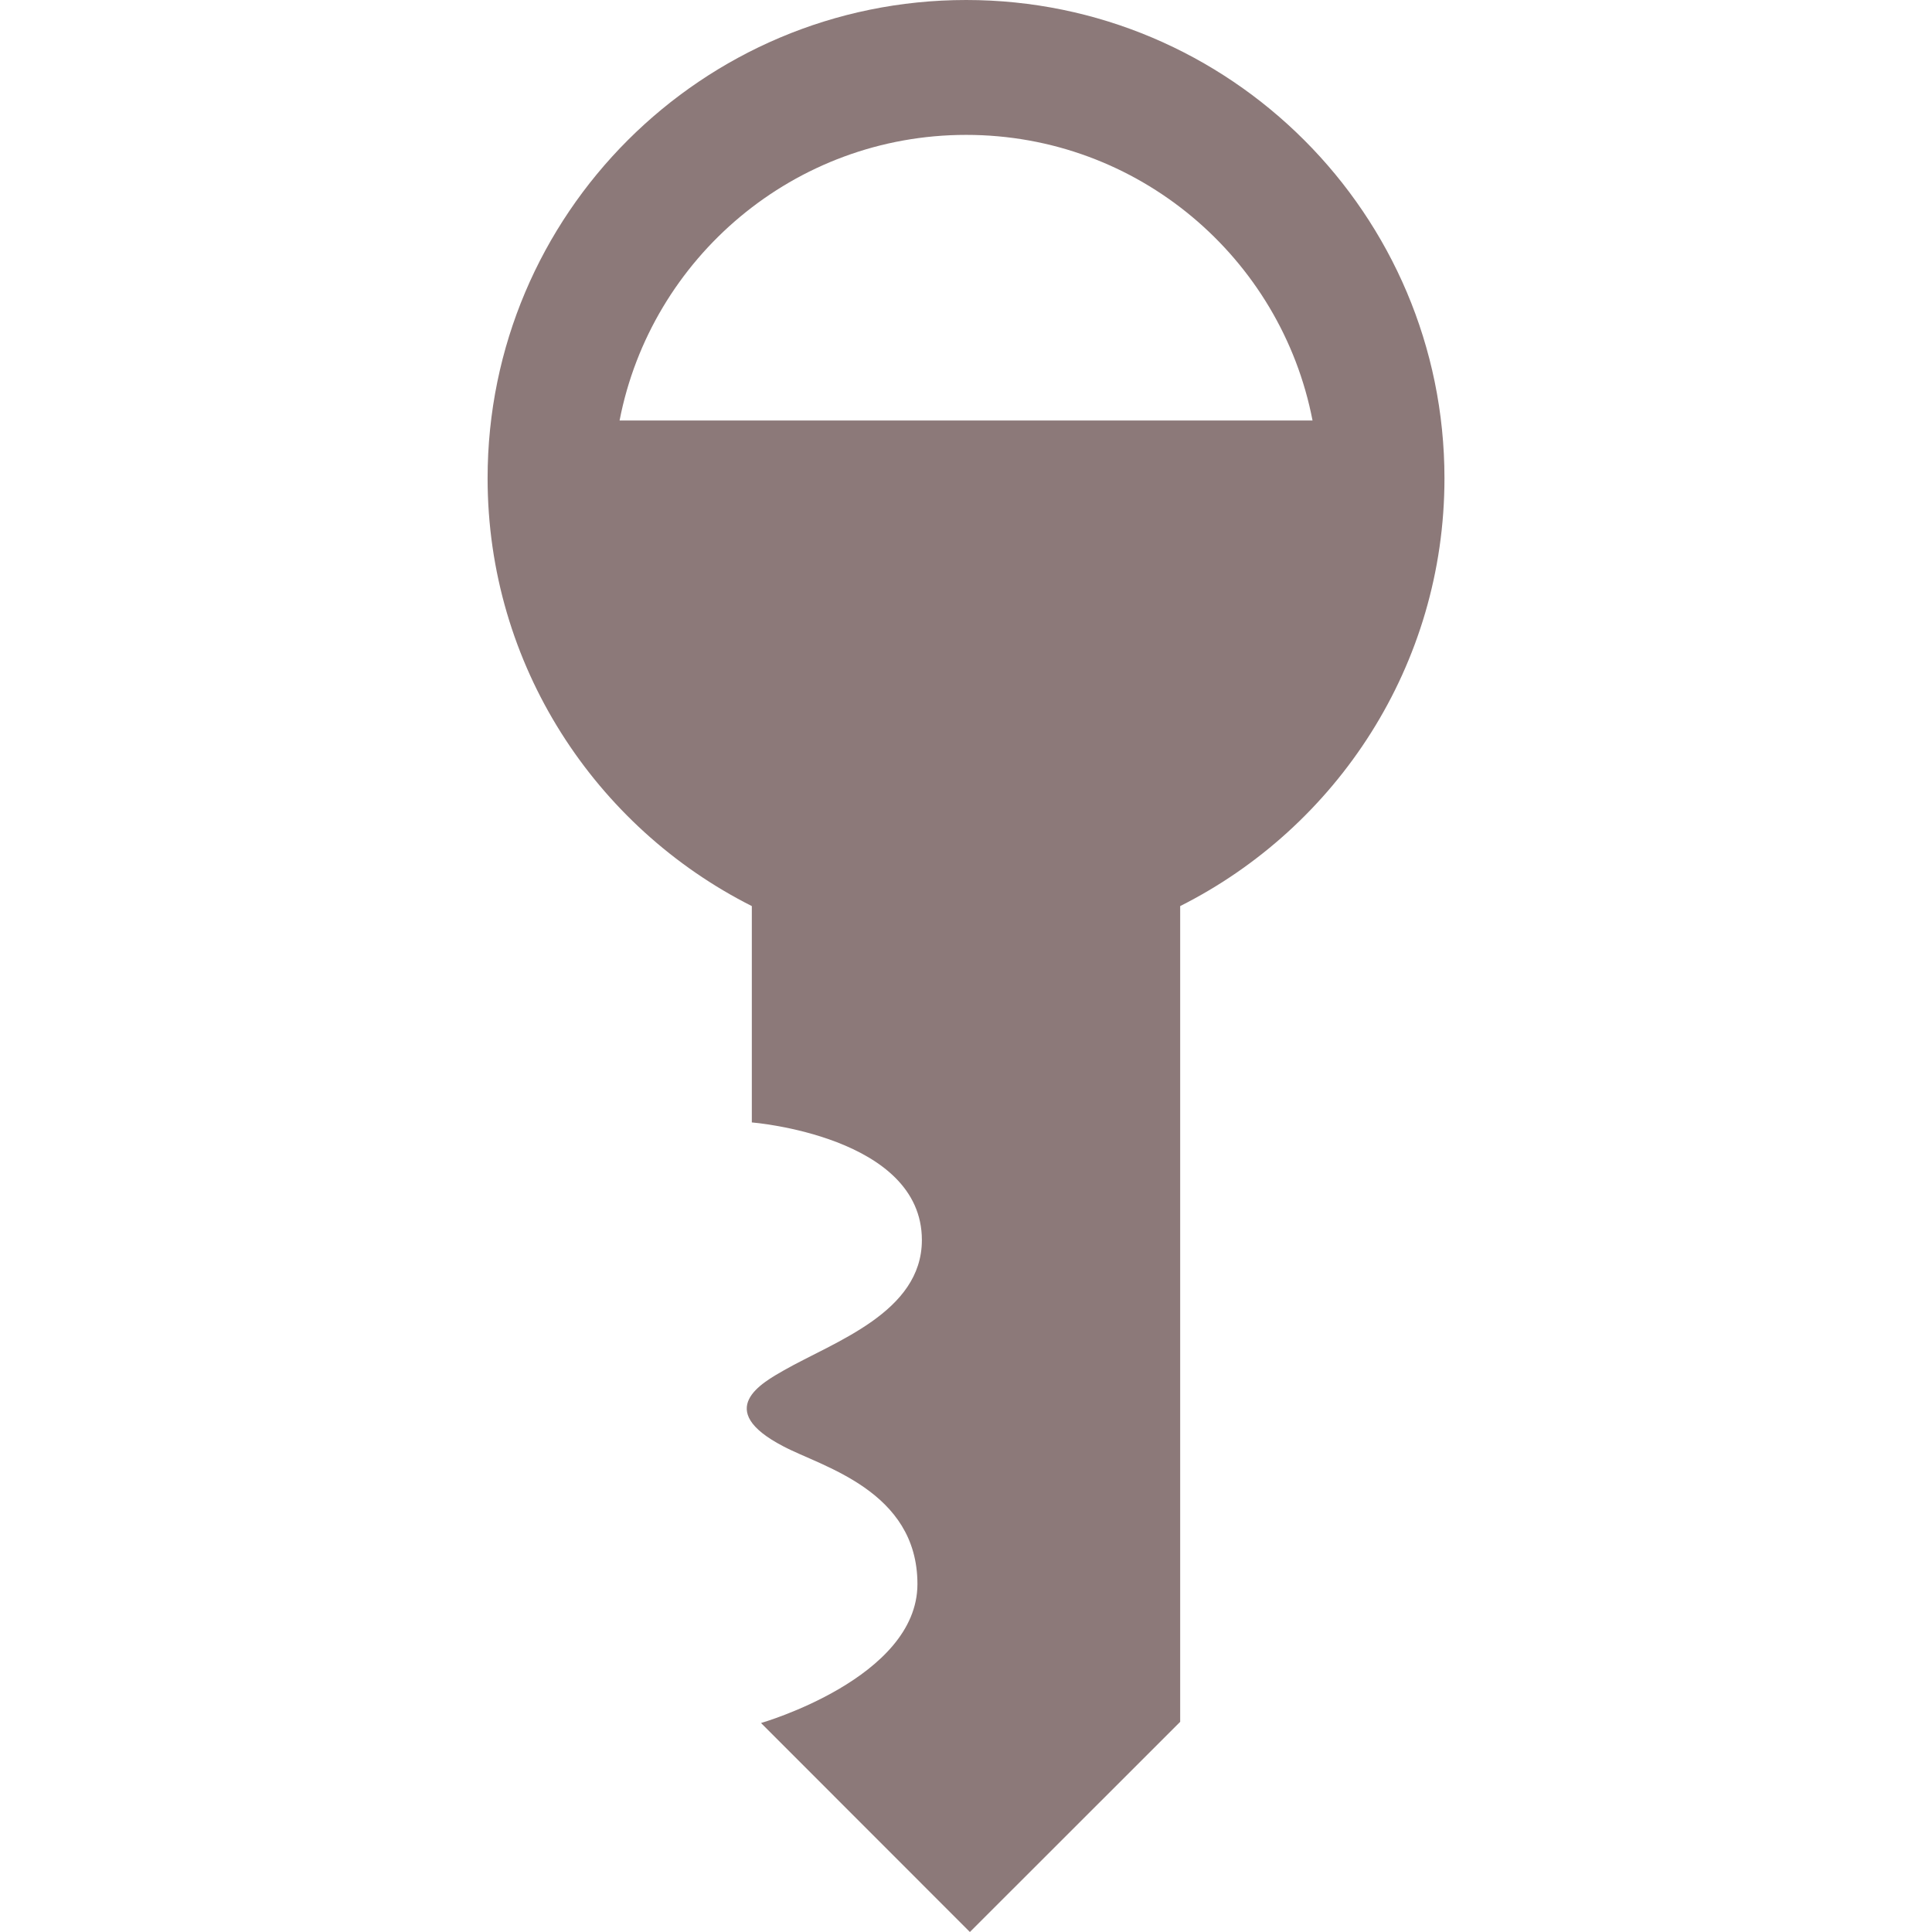 <?xml version="1.0"?>
<svg xmlns="http://www.w3.org/2000/svg" xmlns:xlink="http://www.w3.org/1999/xlink" version="1.1" id="Capa_1" x="0px" y="0px" viewBox="0 0 31.31 31.31" style="enable-background:new 0 0 31.31 31.31;" xml:space="preserve" width="512px" height="512px"><g><g>
	<path d="M15.658,0c-4.281,0-7.756,3.473-7.756,7.75c0,3.031,1.747,5.656,4.282,6.934v3.506c0,0,2.756,0.219,2.756,1.906   c0,1.172-1.418,1.646-2.232,2.109c-0.355,0.203-1.158,0.639-0.014,1.234c0.611,0.326,2.174,0.713,2.174,2.232   c0,1.525-2.535,2.252-2.535,2.252l3.385,3.387l3.408-3.406v-13.22c2.537-1.277,4.283-3.902,4.283-6.934   C23.408,3.473,19.934,0,15.658,0z M10.041,6.814c0.51-2.634,2.83-4.628,5.617-4.628c2.785,0,5.104,1.994,5.613,4.629h-11.23V6.814z   " data-original="#000000" class="active-path" data-old_color="#000000" fill="#8C7979"/>
	<g>
	</g>
	<g>
	</g>
	<g>
	</g>
	<g>
	</g>
	<g>
	</g>
	<g>
	</g>
	<g>
	</g>
	<g>
	</g>
	<g>
	</g>
	<g>
	</g>
	<g>
	</g>
	<g>
	</g>
	<g>
	</g>
	<g>
	</g>
	<g>
	</g>
</g></g> </svg>
